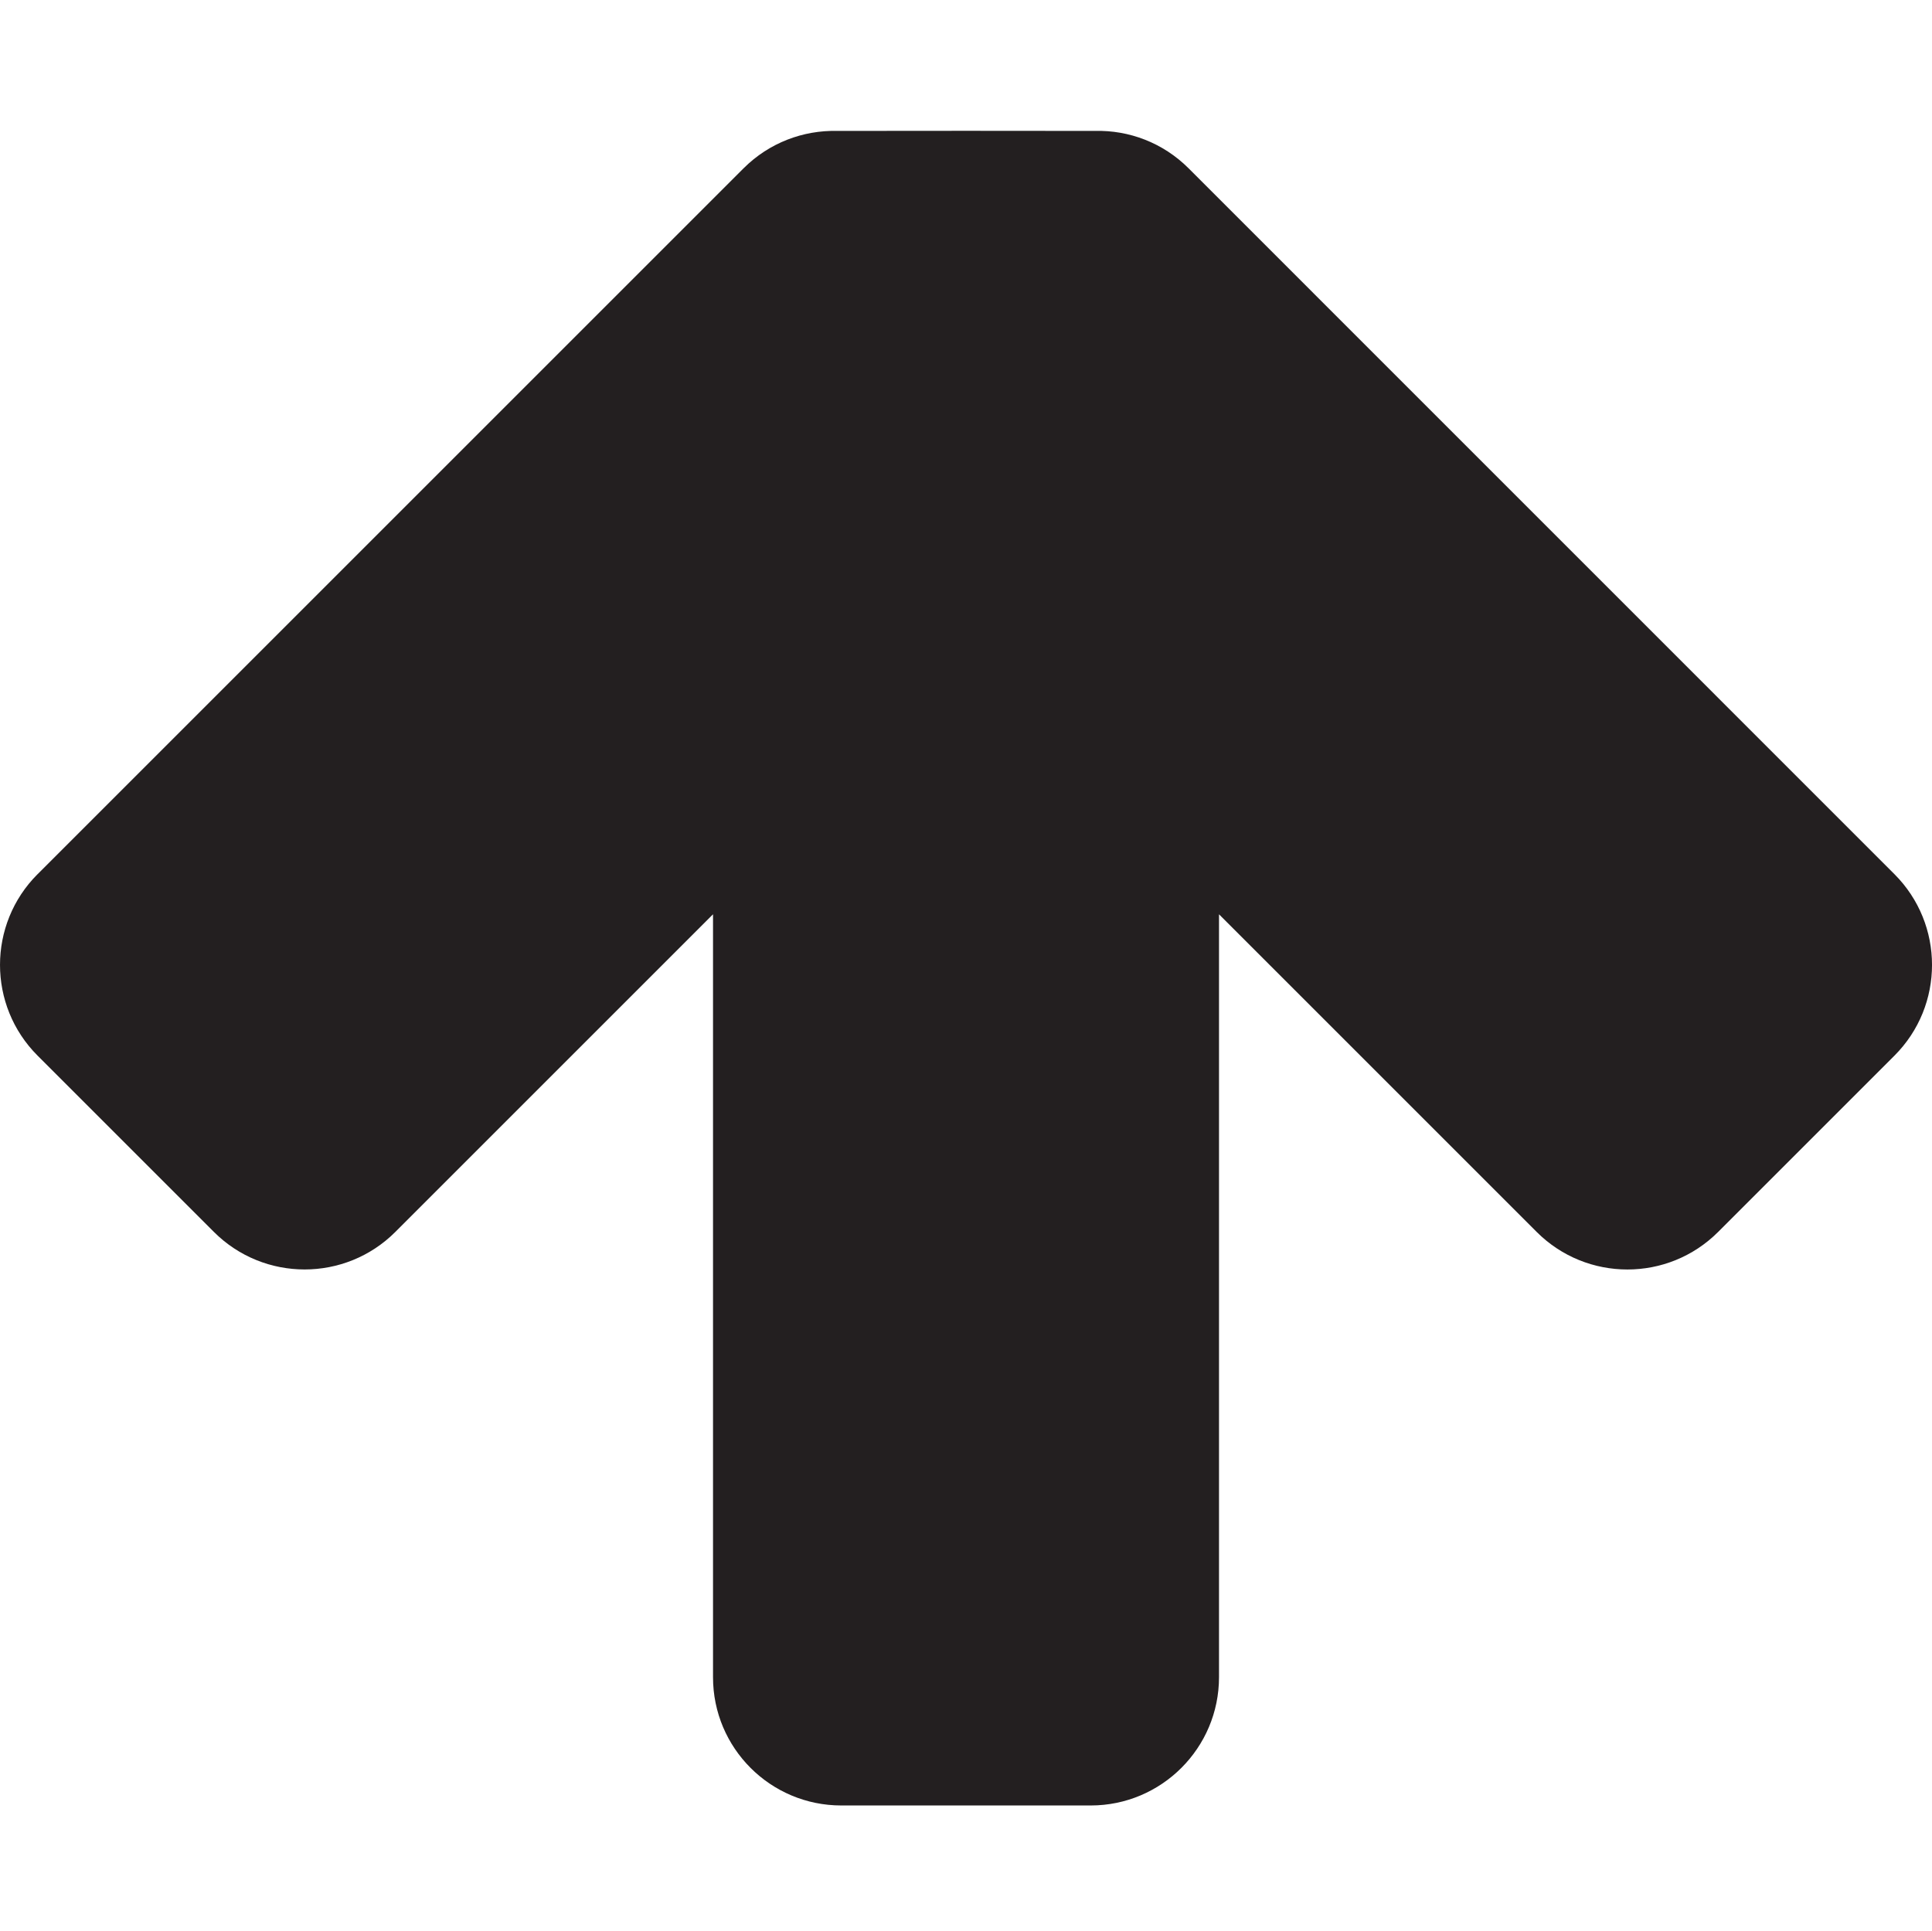 <?xml version="1.0" encoding="UTF-8"?>
<svg id="Layer_5" data-name="Layer 5" xmlns="http://www.w3.org/2000/svg" viewBox="0 0 850.41 849.97">
  <defs>
    <style>
      .cls-1 {
        fill: #231f20;
      }
    </style>
  </defs>
  <path class="cls-1" d="M16.56,384.82L327.26,74.13c11.33-11.33,26.3-16.83,41.14-16.5,.64-.06,113.03-.06,113.67,0,14.8-.37,29.78,5.14,41.11,16.46l310.7,310.74c22.05,22.05,22.05,57.84,0,79.89l-77.6,77.6c-22.07,22.07-57.84,22.05-79.89,0l-139.82-139.82v335.84c0,31.15-25.31,56.47-56.47,56.47h-109.78c-31.17,.02-56.49-25.27-56.47-56.47V402.49s-139.82,139.82-139.82,139.82c-22.05,22.05-57.84,22.05-79.89,0L16.54,464.71c-22.05-22.05-22.05-57.84,0-79.89h.02Z"/>
</svg>